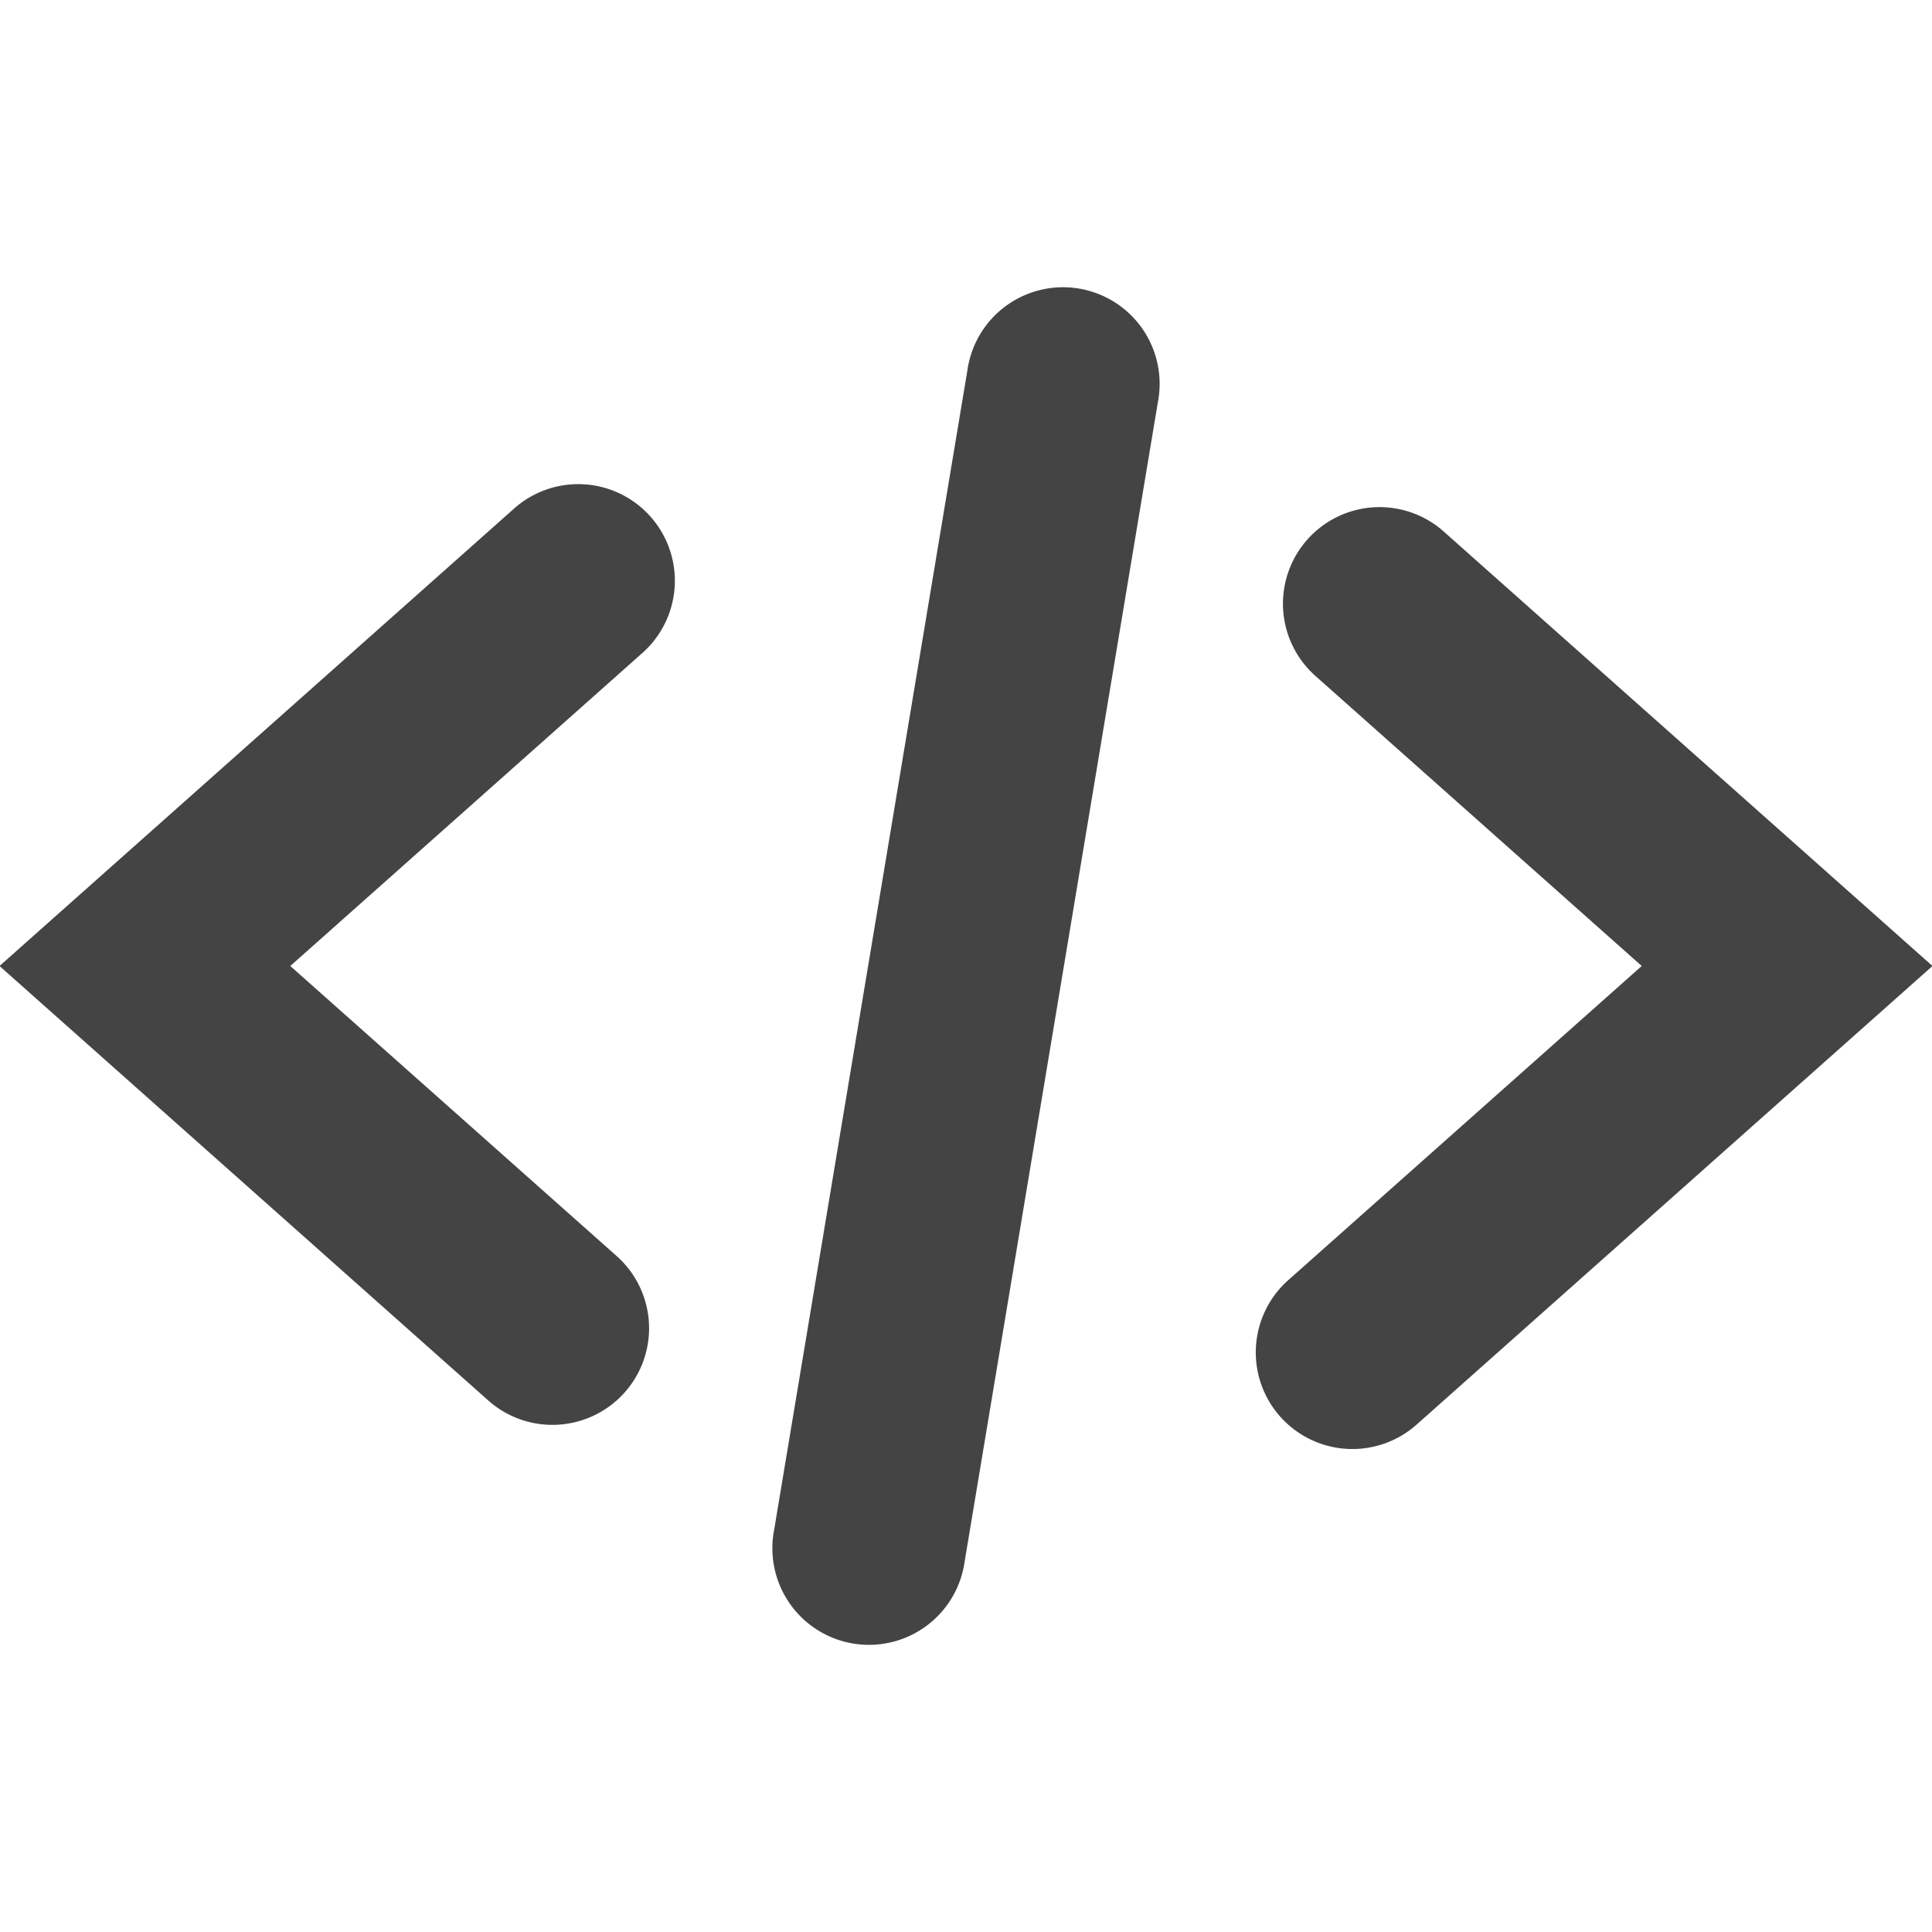 <svg xmlns="http://www.w3.org/2000/svg" viewBox="0 0 20 20"><path d="M5.719 14.75a.997.997 0 0 1-.664-.252L-.005 10l5.341-4.748a1 1 0 0 1 1.328 1.495L3.005 10l3.378 3.002a1 1 0 0 1-.664 1.748zm8.945-.002L20.005 10l-5.06-4.498a.999.999 0 1 0-1.328 1.495L16.995 10l-3.659 3.252a1 1 0 0 0 1.328 1.496zm-4.678 1.417l2-12a1 1 0 1 0-1.972-.329l-2 12a1 1 0 1 0 1.972.329z" fill="#444" style="border: solid 1px transparent"/></svg>